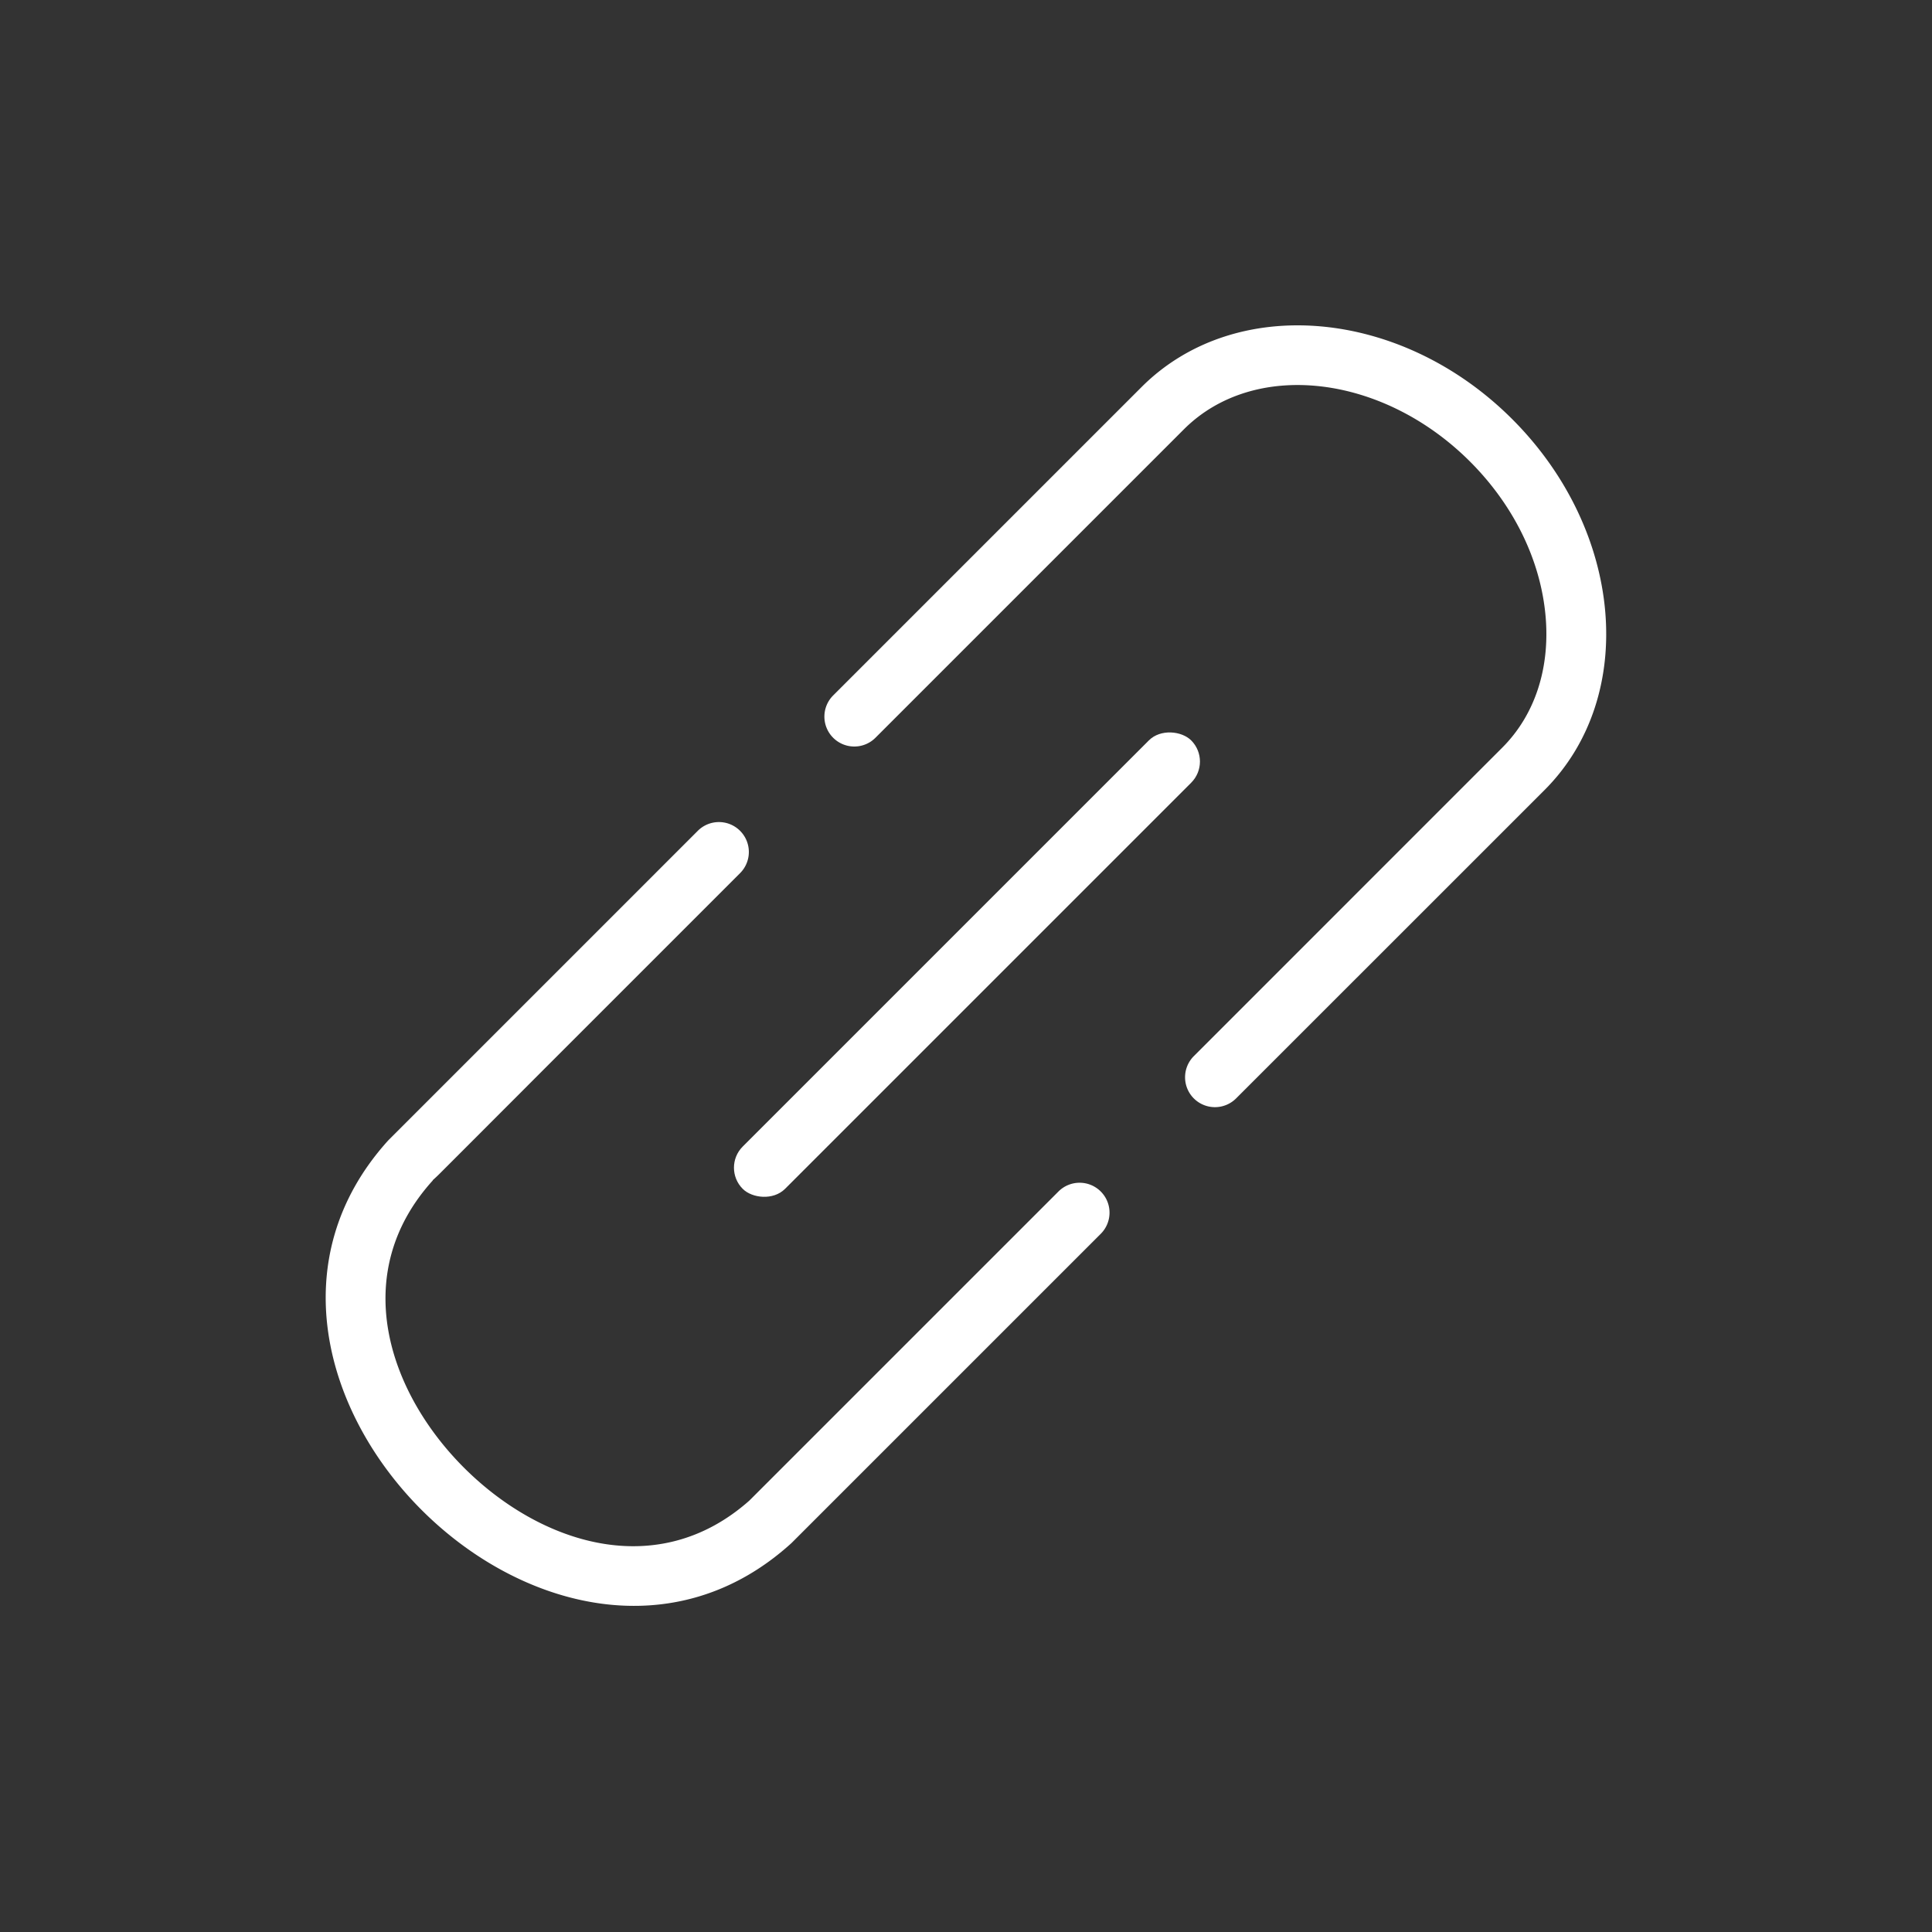 <svg xmlns="http://www.w3.org/2000/svg" viewBox="0 0 1080 1080"><rect x="0" y="0" width="1080" height="1080" fill="#333333" stroke="none"/><rect x="363.27" y="522.51" width="354.53" height="33.45" rx="16.72" transform="translate(-222.98 540.15) rotate(-45)" fill='#ffffff40'></rect><path fill='#ffffff40' d="M591.68,666.06,419.89,837.84c-.33.33-.68.67-1,1-51.63,45.79-117.19,23.91-159.5-18.37-42.6-42.57-64.51-108.76-17.41-160.65l-.09-.08q1.83-1.61,3.71-3.48l13.36-13.36L306.6,595.2,413.71,488.09a16.72,16.72,0,0,0,0-23.65h0a16.72,16.72,0,0,0-23.65,0L217.58,636.92c-.29.29-.55.56-.83.87C98.17,769.5,311.21,981.88,442.44,862.59L615.33,689.71a16.72,16.72,0,0,0,0-23.65h0A16.72,16.72,0,0,0,591.68,666.06Z"></path><path fill='#ffffff40' d="M638.15,216.35,465.74,388.76a16.72,16.72,0,0,0,0,23.65h0a16.72,16.72,0,0,0,23.65,0L661.8,240c39.12-39.12,110.87-31,159.93,18,24.53,24.53,39.54,55.29,42.27,86.6,2.53,29.13-6.07,55.18-24.23,73.34L667.36,590.38a16.72,16.72,0,0,0,0,23.65h0A16.72,16.72,0,0,0,691,614L863.42,441.62c52.24-52.25,44.17-145-18-207.24S690.4,164.1,638.15,216.35Z"></path></svg>
